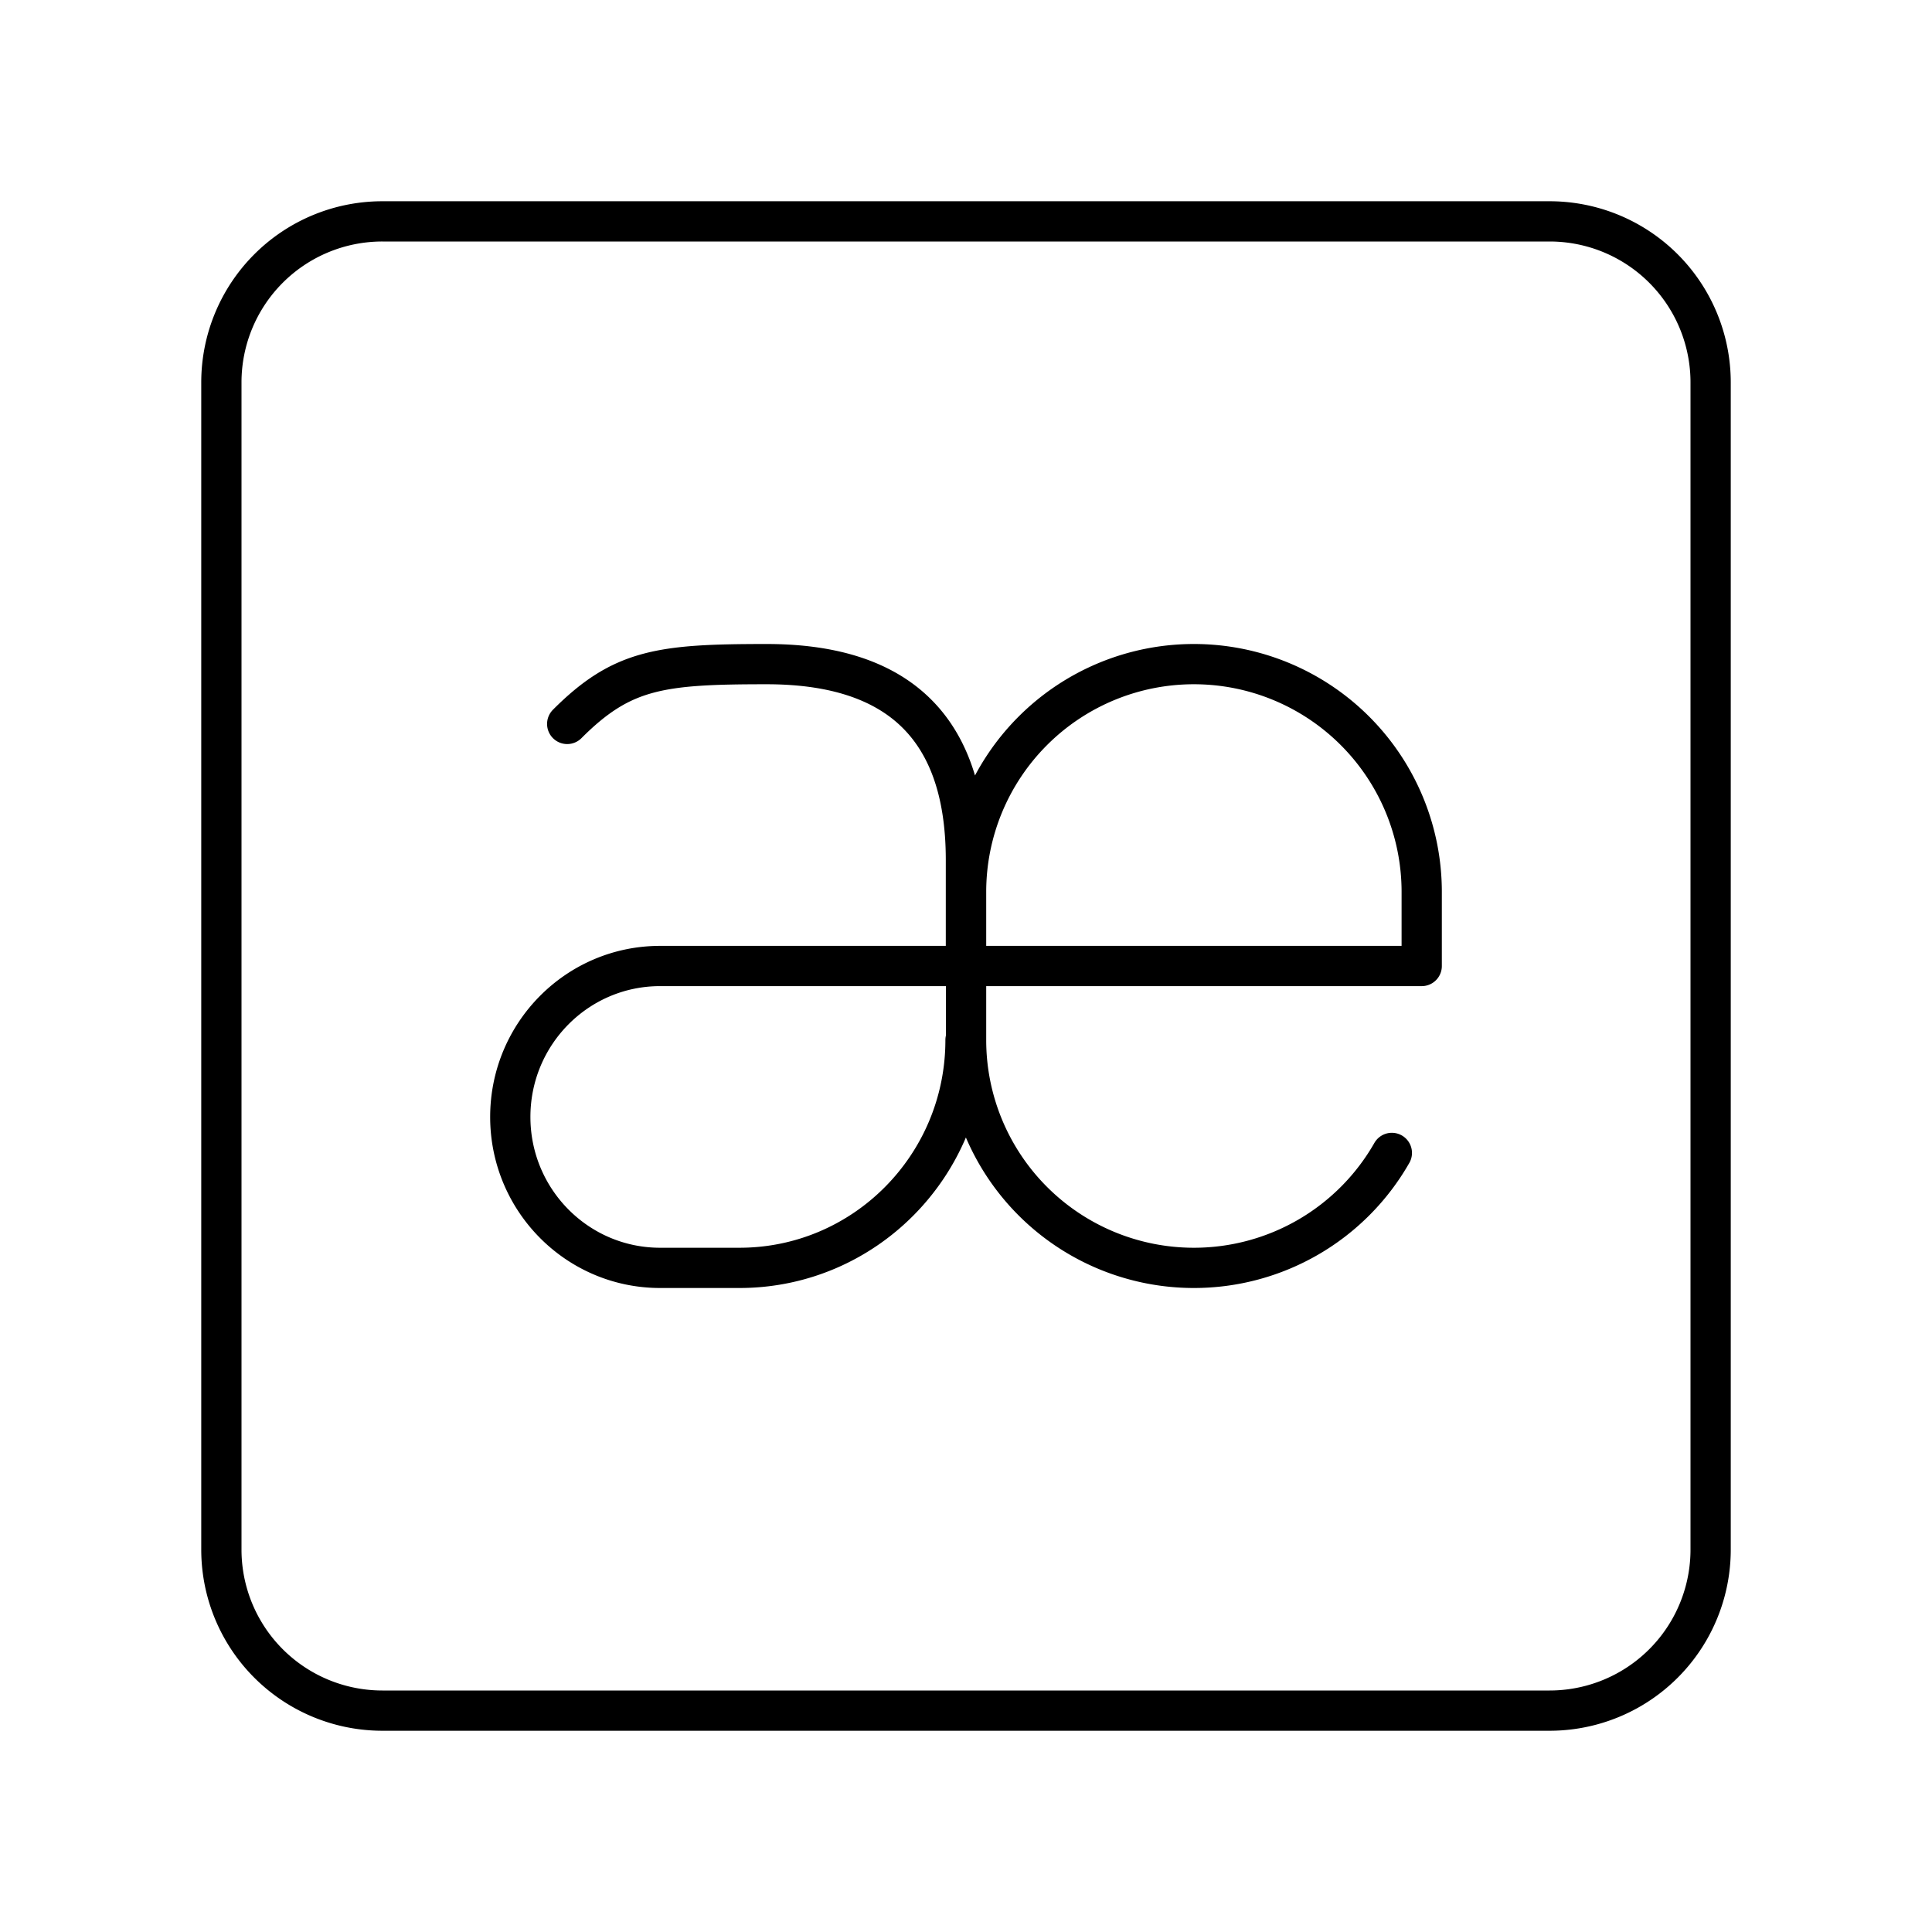 <svg xmlns="http://www.w3.org/2000/svg" width="3em" height="3em" viewBox="0 0 48 48"><path fill="none" stroke="currentColor" stroke-linecap="round" stroke-linejoin="round" d="M34.58 28.644a5.66 5.66 0 0 1-4.918 2.856h0a5.66 5.66 0 0 1-5.66-5.66v-3.68a5.66 5.66 0 0 1 5.66-5.66h0a5.66 5.66 0 0 1 5.66 5.66V24h-11.32m-.014 1.84c0 3.126-2.515 5.66-5.618 5.66H16.4c-2.055 0-3.722-1.679-3.722-3.75S14.344 24 16.4 24H24m-9.908-6.014c1.364-1.366 2.32-1.486 4.953-1.486c2.99 0 4.953 1.315 4.953 4.868V24"/><path fill="none" stroke="currentColor" stroke-linecap="round" stroke-linejoin="round" d="M38.5 5.5h-29a4 4 0 0 0-4 4v29a4 4 0 0 0 4 4h29a4 4 0 0 0 4-4v-29a4 4 0 0 0-4-4"/></svg>
